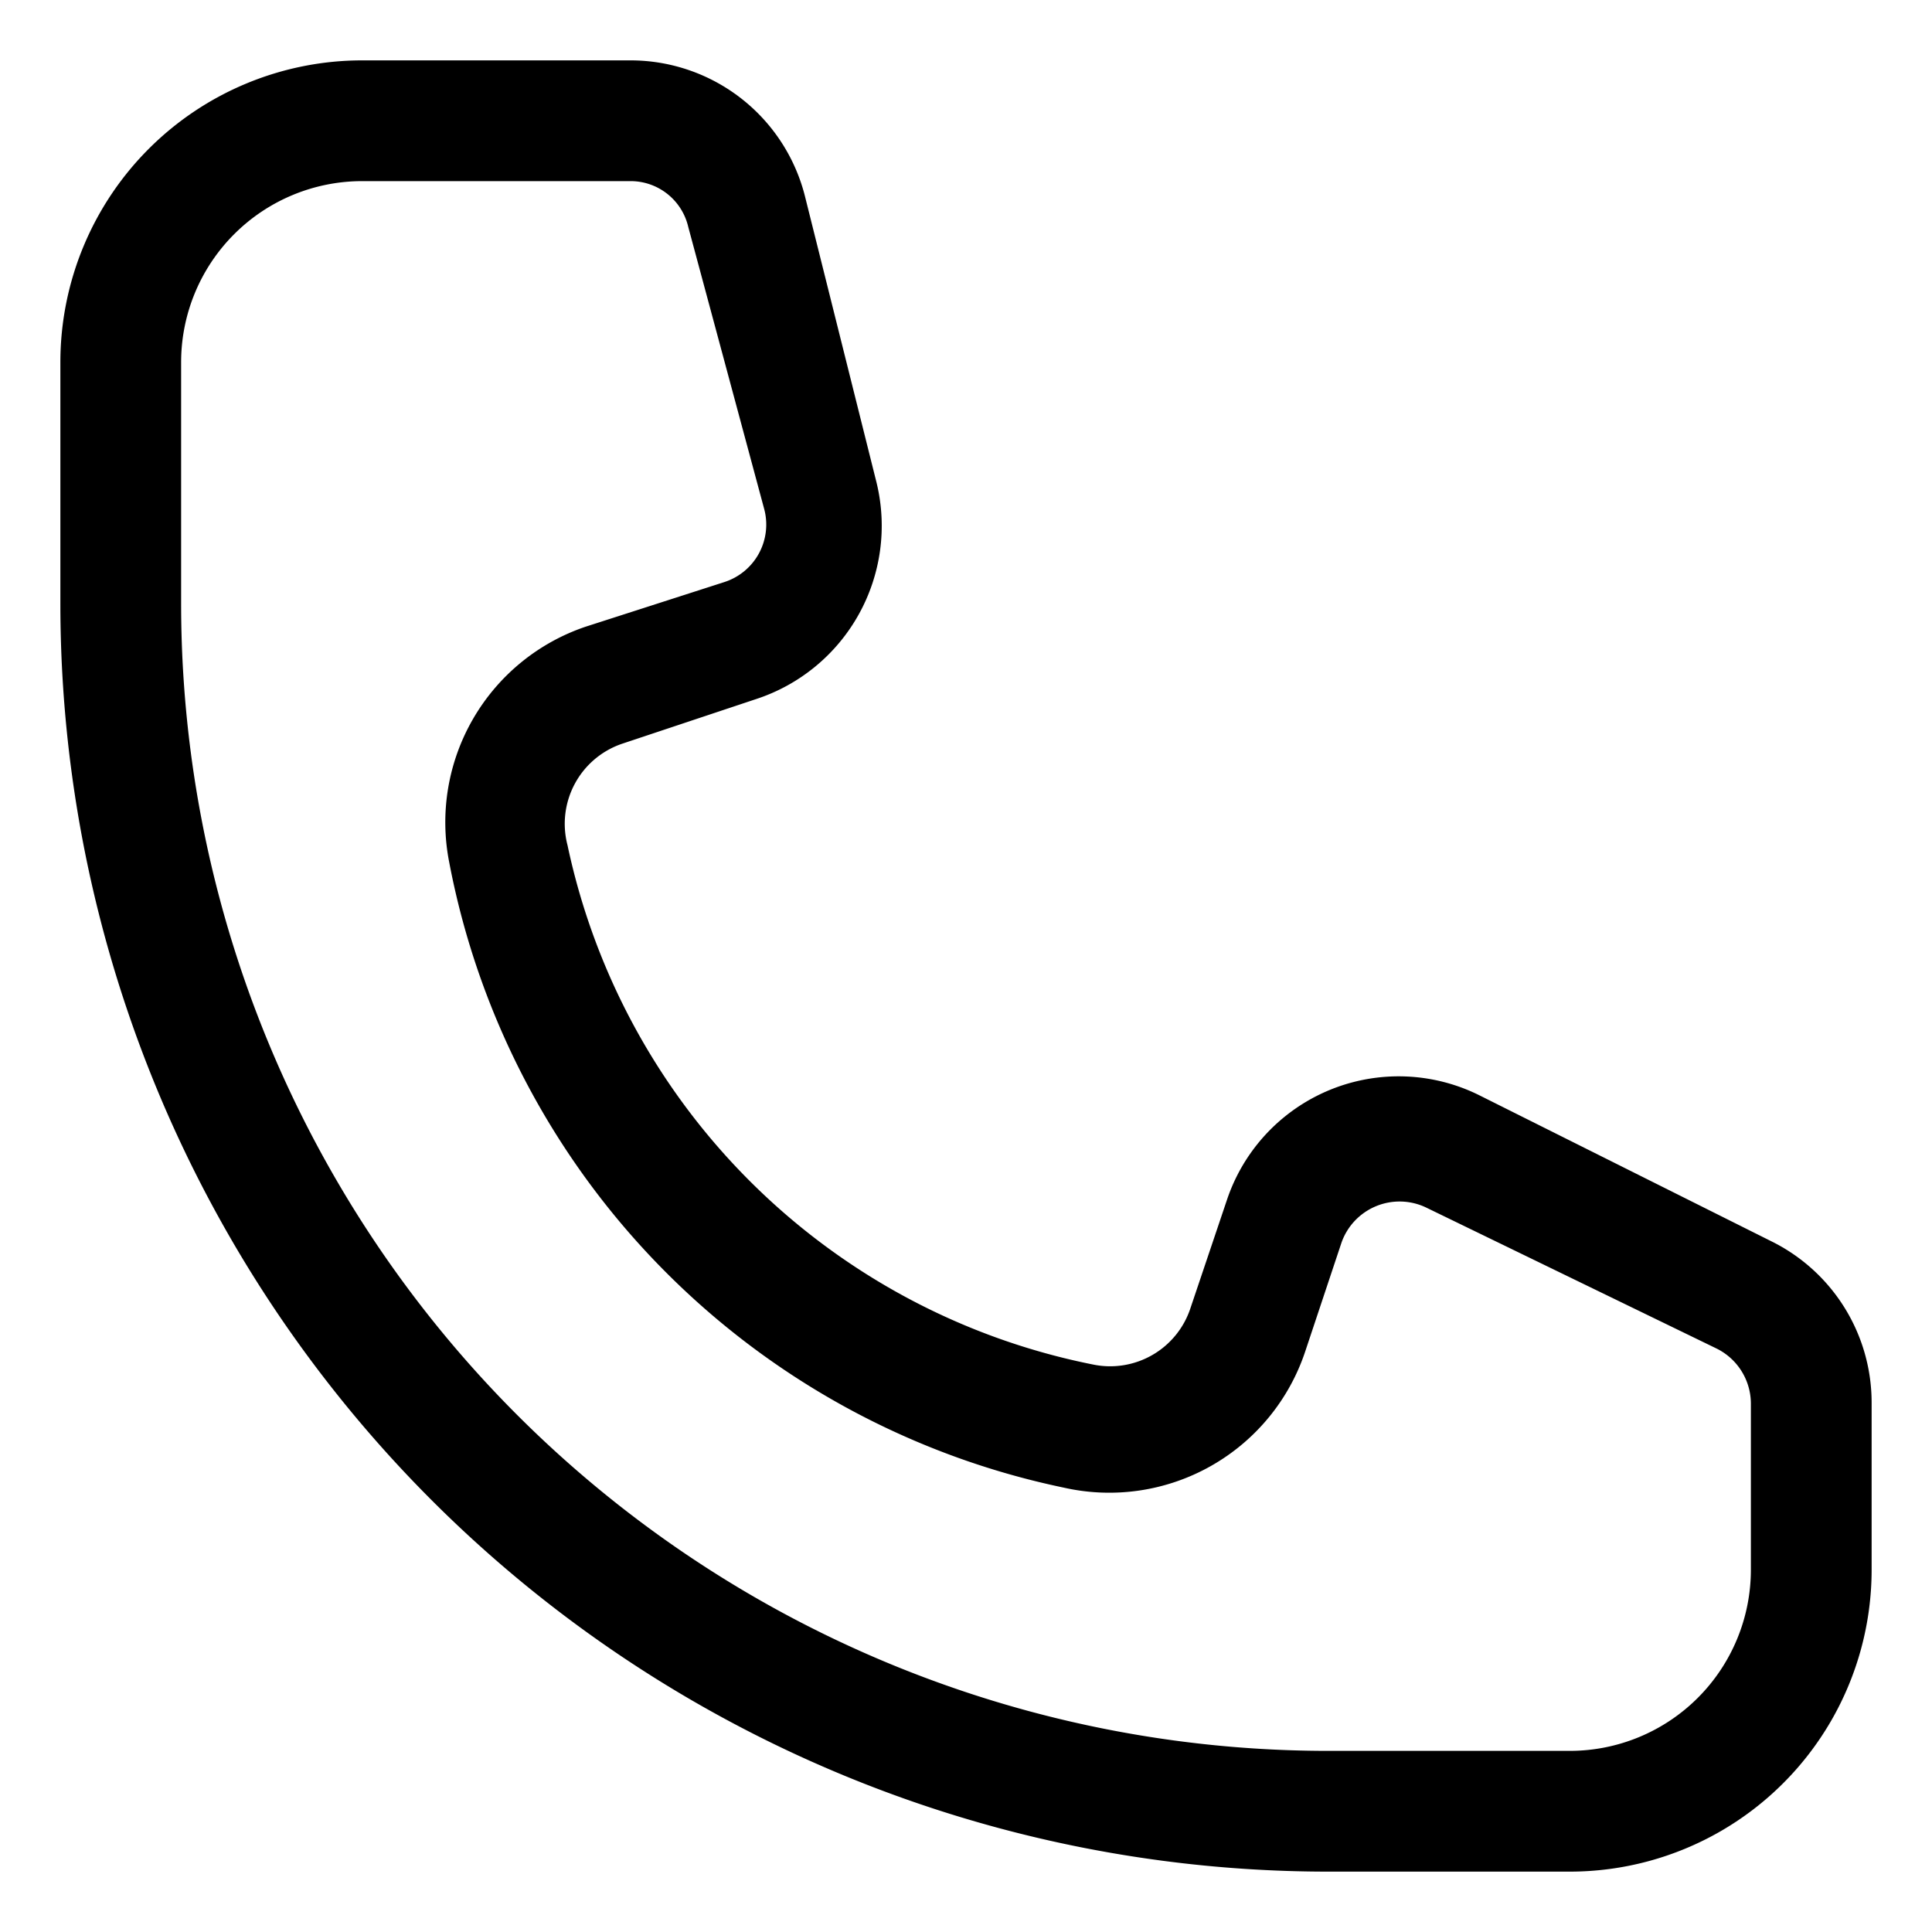 <svg id="Layer_1" data-name="Layer 1" xmlns="http://www.w3.org/2000/svg" viewBox="0 0 16 16"><defs><style>.cls-1{fill-rule:evenodd;}</style></defs><path class="cls-1" d="M.5,3A2.5,2.5,0,0,1,3,.5H5.22A1.49,1.49,0,0,1,6.67,1.64L7.26,4a1.51,1.51,0,0,1-1,1.79l-1.11.37A.7.7,0,0,0,4.7,7,5.56,5.56,0,0,0,9.05,11.3a.7.7,0,0,0,.81-.47l.3-.89a1.5,1.5,0,0,1,2.09-.87l2.42,1.21a1.49,1.49,0,0,1,.83,1.34V13A2.5,2.5,0,0,1,13,15.5H11A10.5,10.5,0,0,1,.5,5ZM3,1.5A1.5,1.5,0,0,0,1.5,3V5A9.5,9.5,0,0,0,11,14.5h2A1.5,1.5,0,0,0,14.5,13V11.62a.51.51,0,0,0-.28-.45L11.81,10a.51.51,0,0,0-.7.29l-.3.9a1.71,1.71,0,0,1-2,1.13A6.54,6.54,0,0,1,3.72,7.14,1.71,1.71,0,0,1,4.85,5.19L6,4.82a.5.5,0,0,0,.33-.6L5.7,1.88a.49.49,0,0,0-.48-.38Z"/></svg>